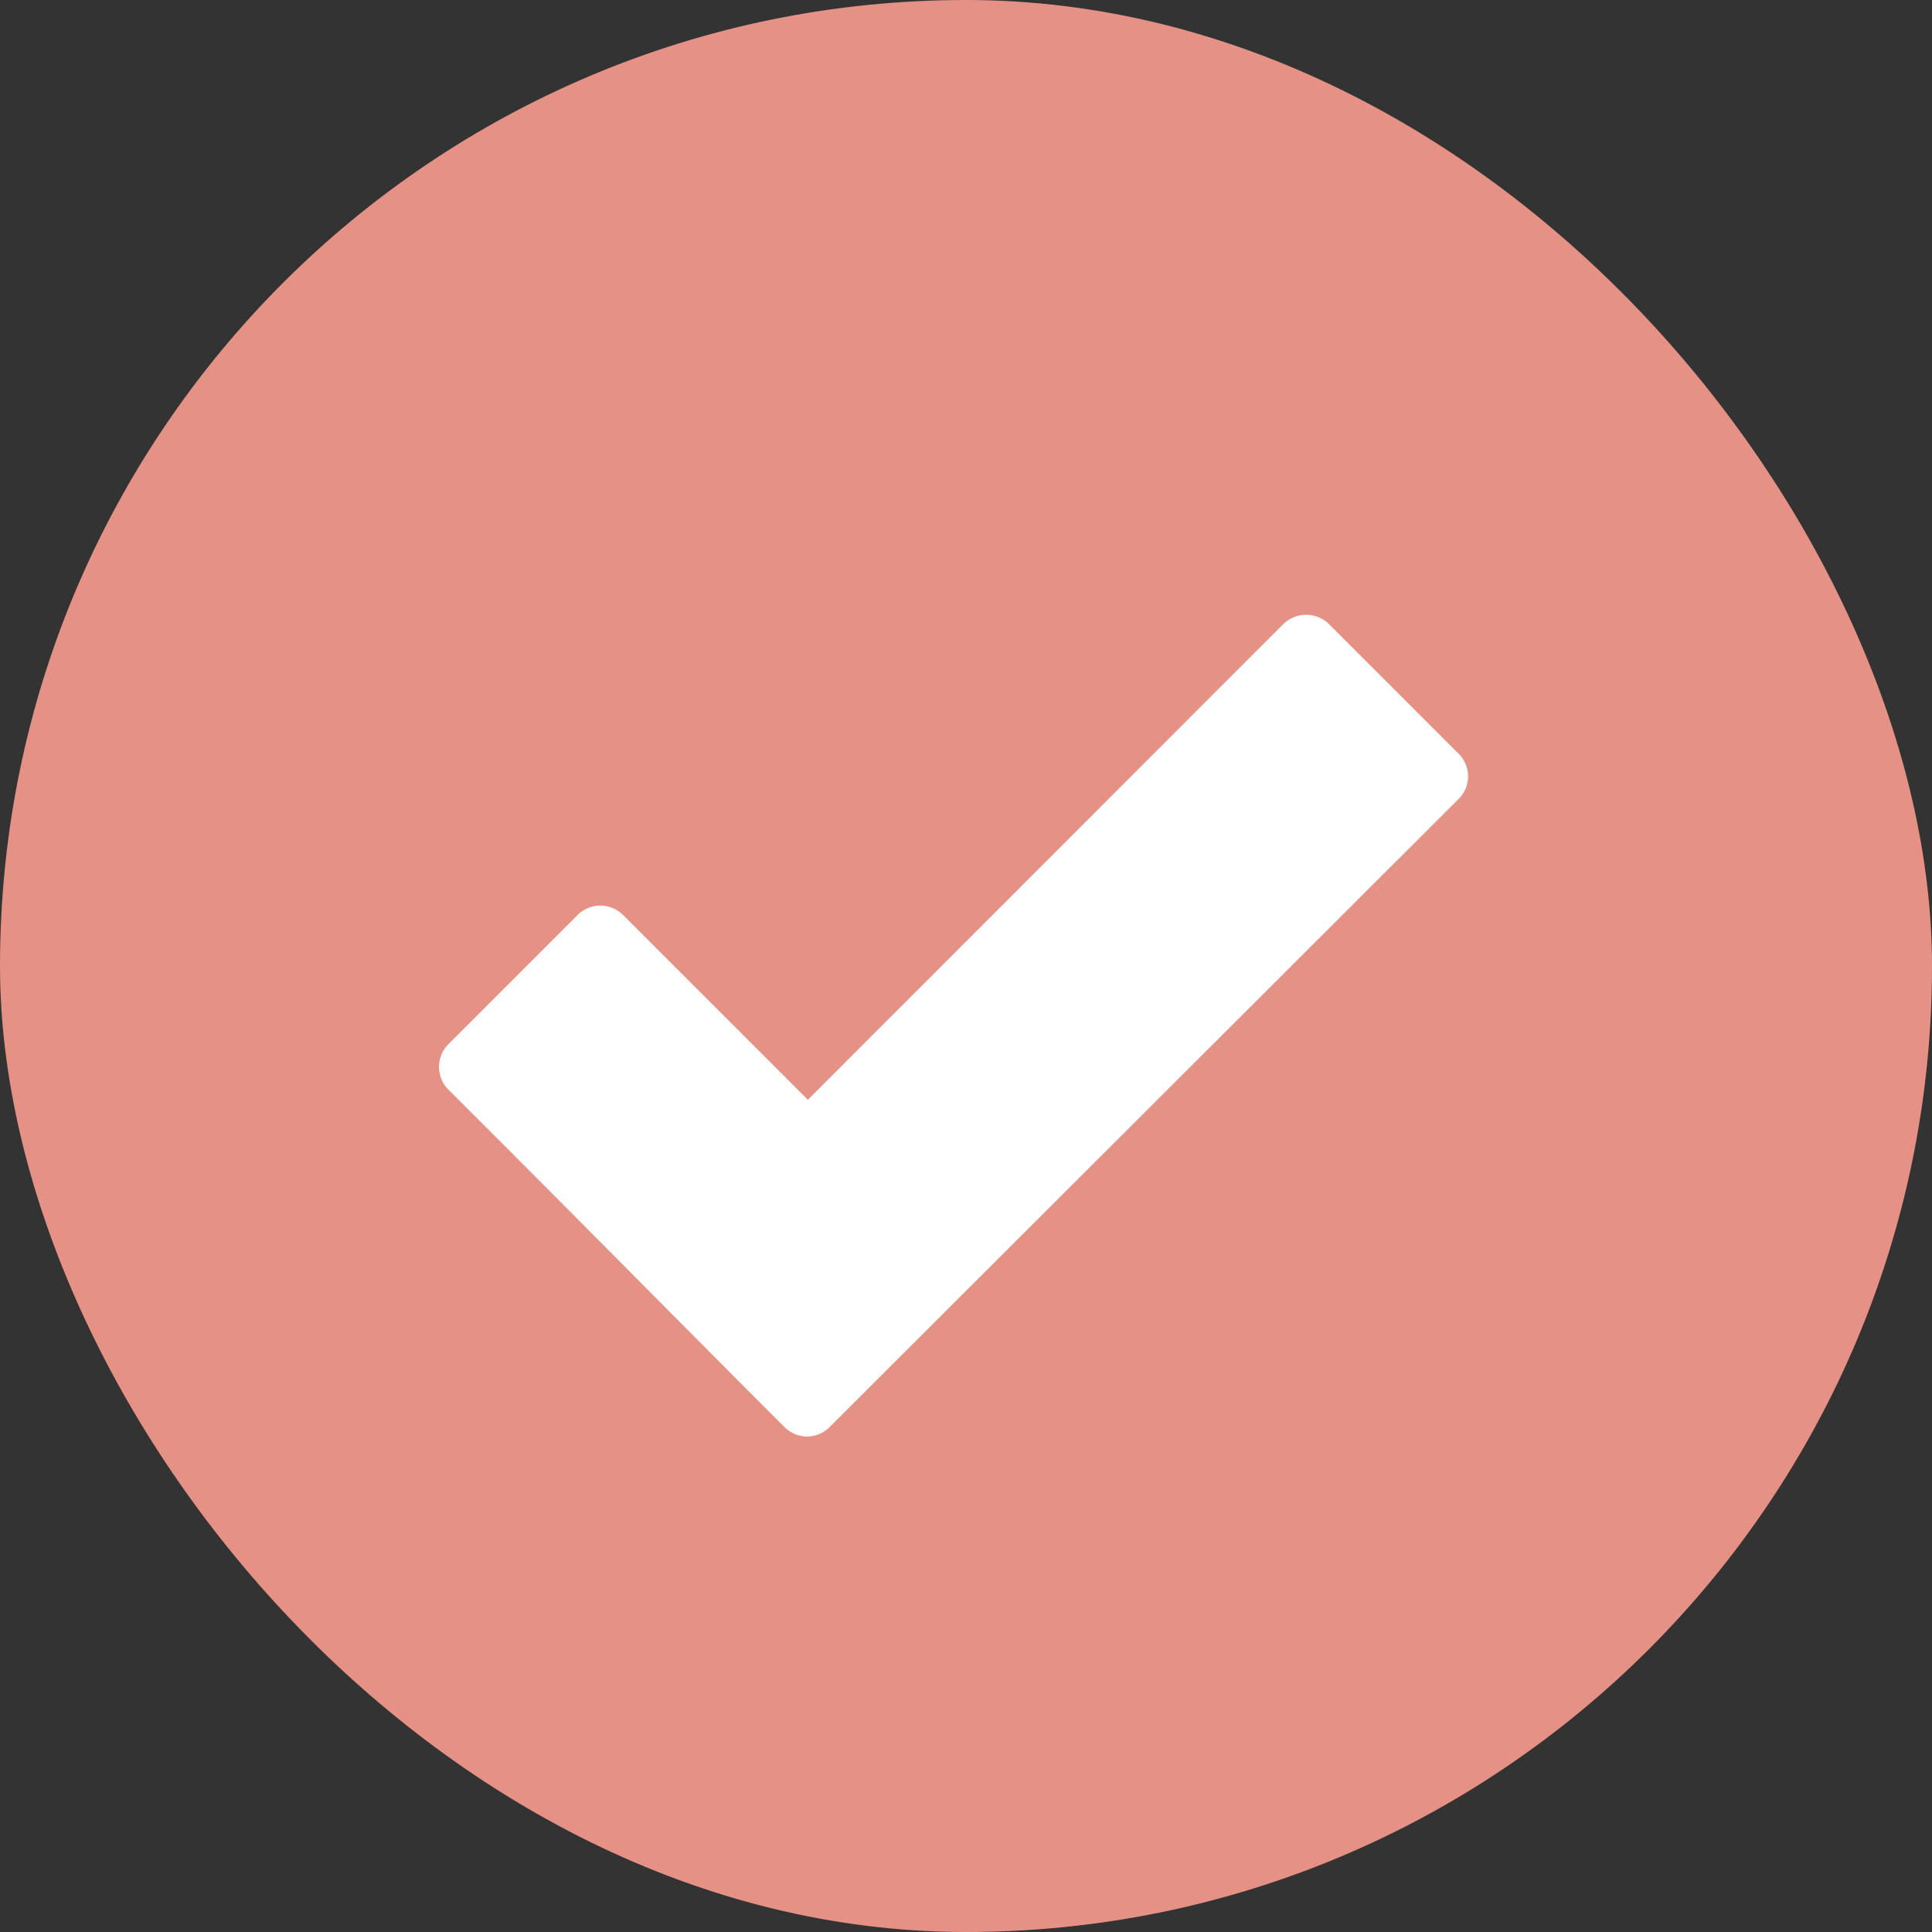 <svg xmlns="http://www.w3.org/2000/svg" width="20" height="20" viewBox="0 0 20 20">
  <rect x="0" y="0" width="20" height="20" fill="#333333" stroke="none"/>
  <g id="Group_2001" data-name="Group 2001" transform="translate(-321 -286)">
    <rect id="Rectangle_322" data-name="Rectangle 322" width="20" height="20" rx="10" transform="translate(321 286)" fill="#e69186"/>
    <path id="Path_5273" data-name="Path 5273" d="M109.576,144.709c-1.161-1.161-2.315-2.333-3.48-3.494a.334.334,0,0,1,0-.469l1.339-1.339a.334.334,0,0,1,.469,0l1.914,1.914,4.922-4.925a.339.339,0,0,1,.472,0l1.342,1.342a.328.328,0,0,1,0,.469l-6.509,6.5A.328.328,0,0,1,109.576,144.709Z" transform="translate(219.545 156.064)" fill="#fff"/>
  </g>
</svg>
